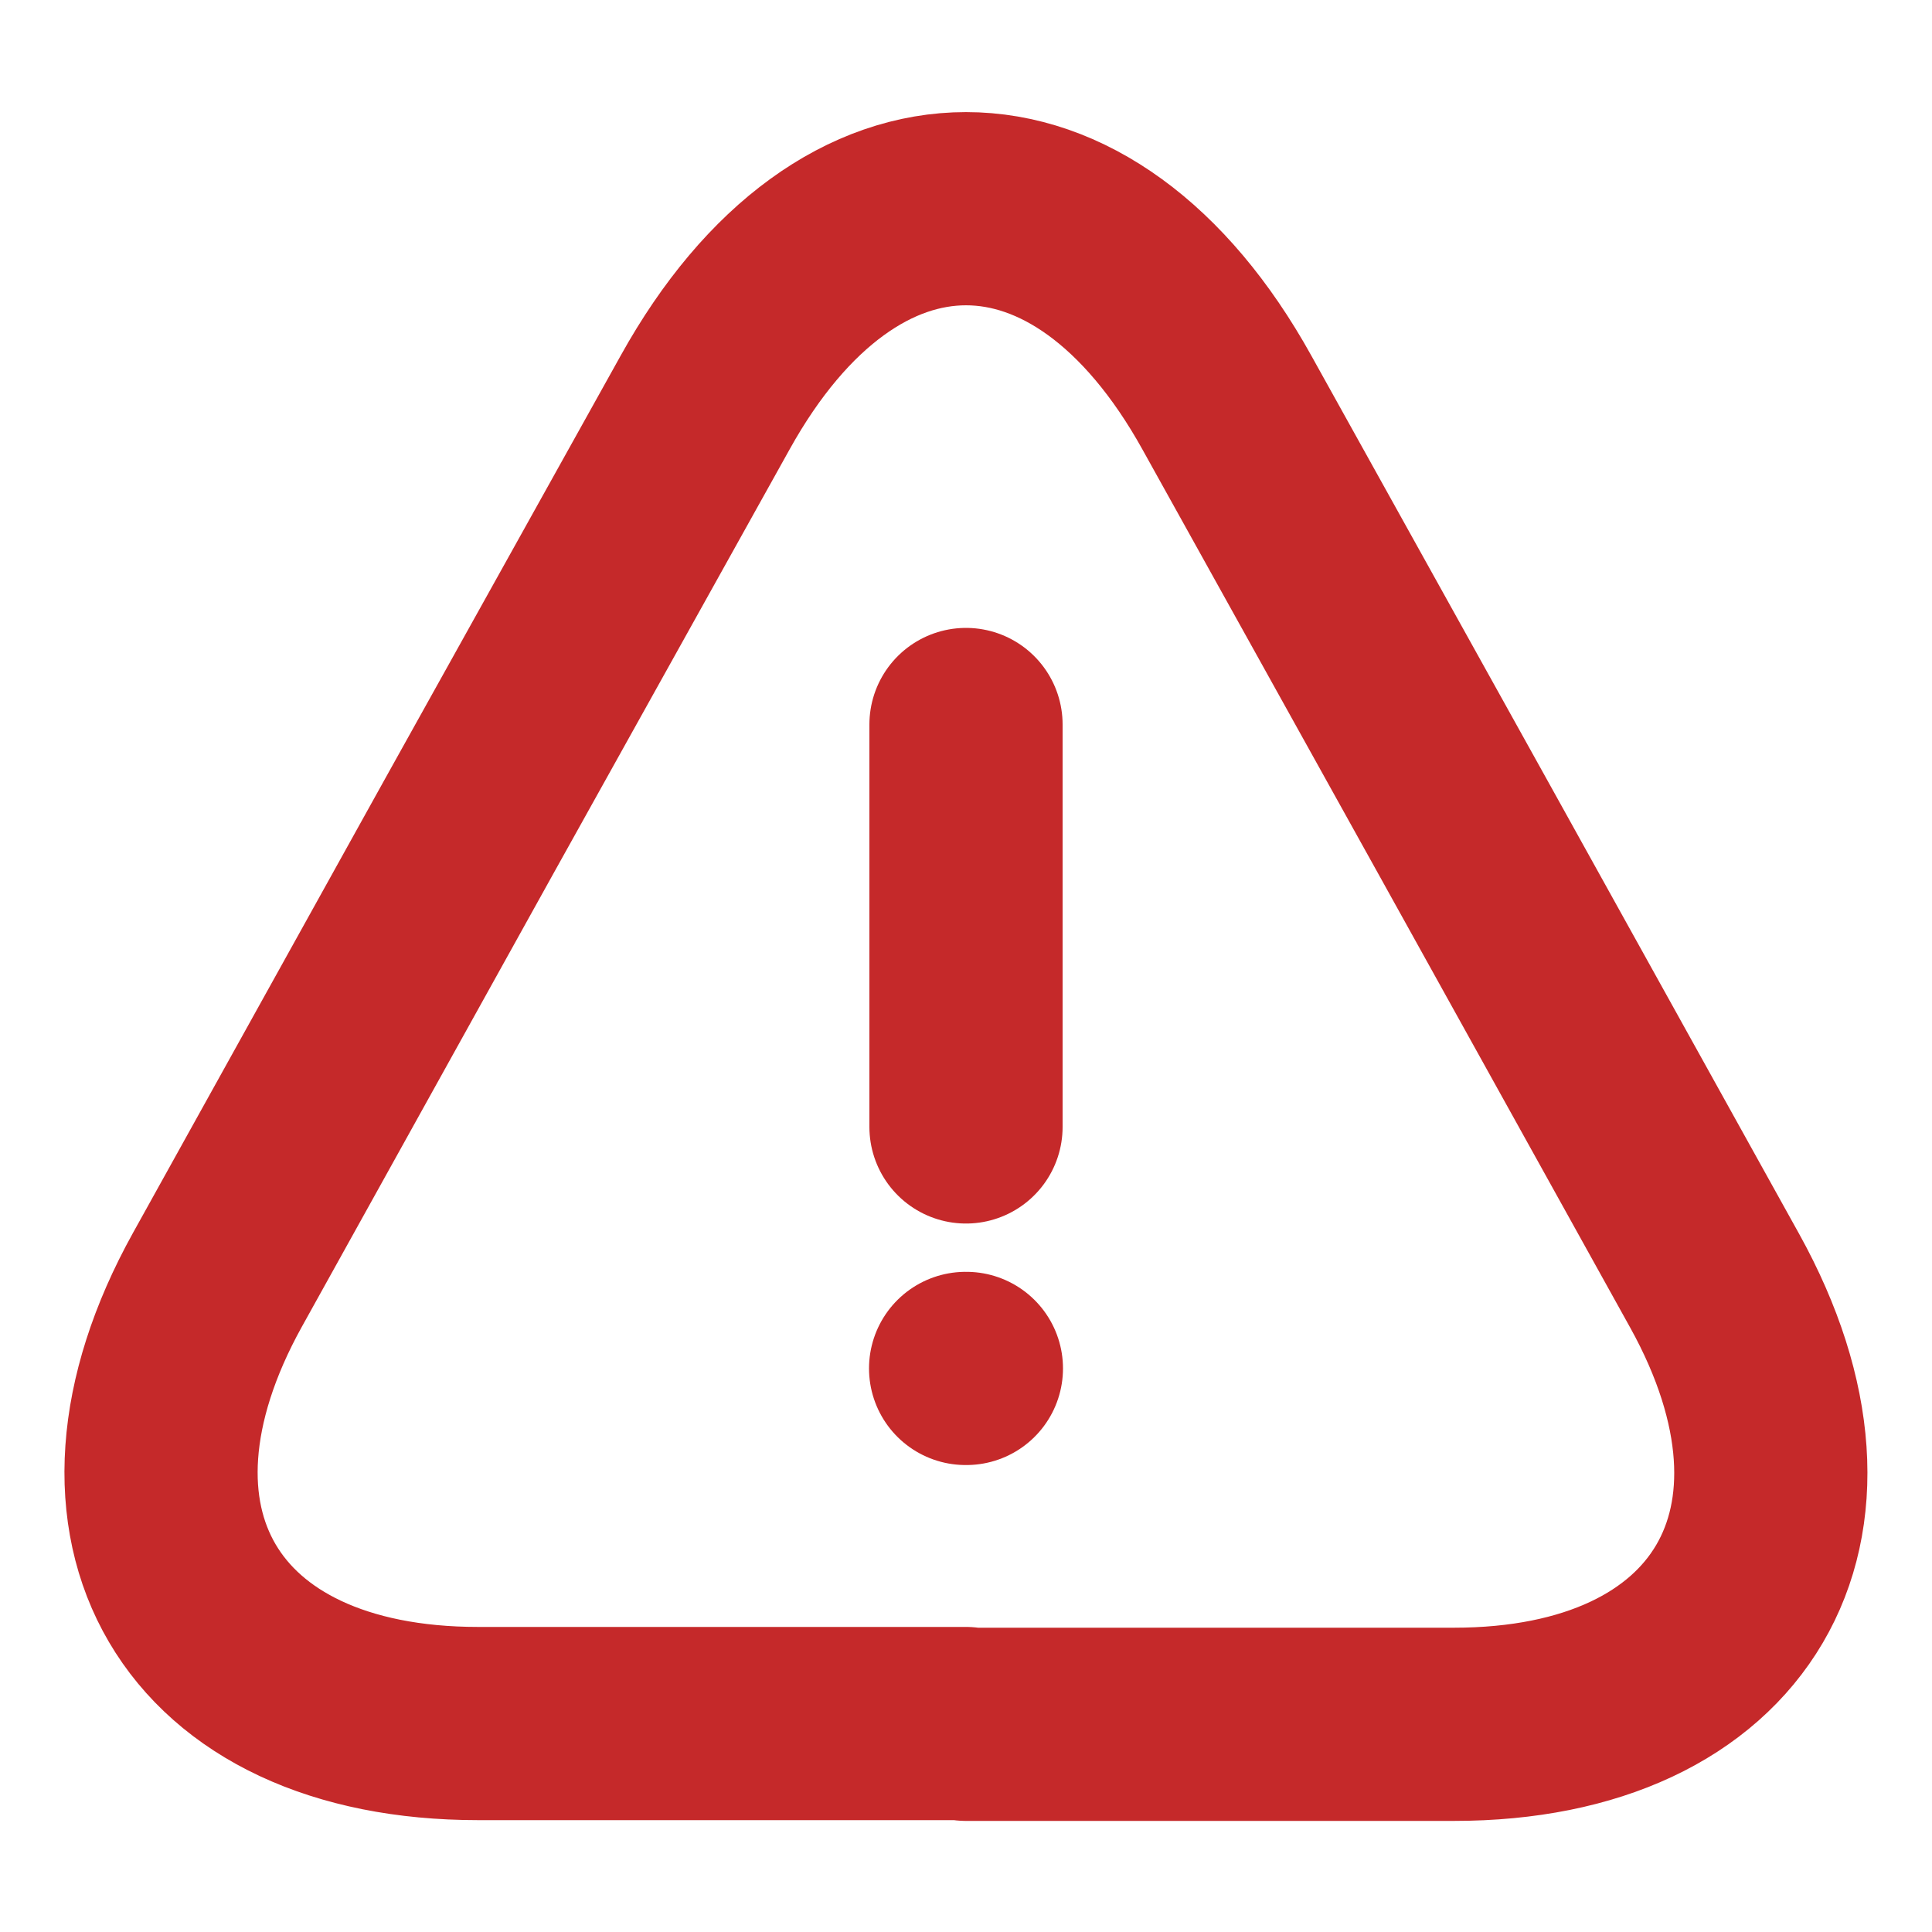 <svg viewBox="0 0 10 10" fill="none" xmlns="http://www.w3.org/2000/svg">
<path d="M5 3.75V5.833" stroke="#C5292A" stroke-linecap="round" stroke-linejoin="round"/>
<path d="M5 8.921H2.475C1.029 8.921 0.425 7.887 1.125 6.625L2.425 4.283L3.65 2.083C4.392 0.746 5.608 0.746 6.35 2.083L7.575 4.287L8.875 6.629C9.575 7.892 8.967 8.925 7.525 8.925H5V8.921Z" stroke="#C5292A" stroke-linecap="round" stroke-linejoin="round"/>
<path d="M4.998 7.083H5.002" stroke="#C5292A" stroke-linecap="round" stroke-linejoin="round"/>
</svg>

